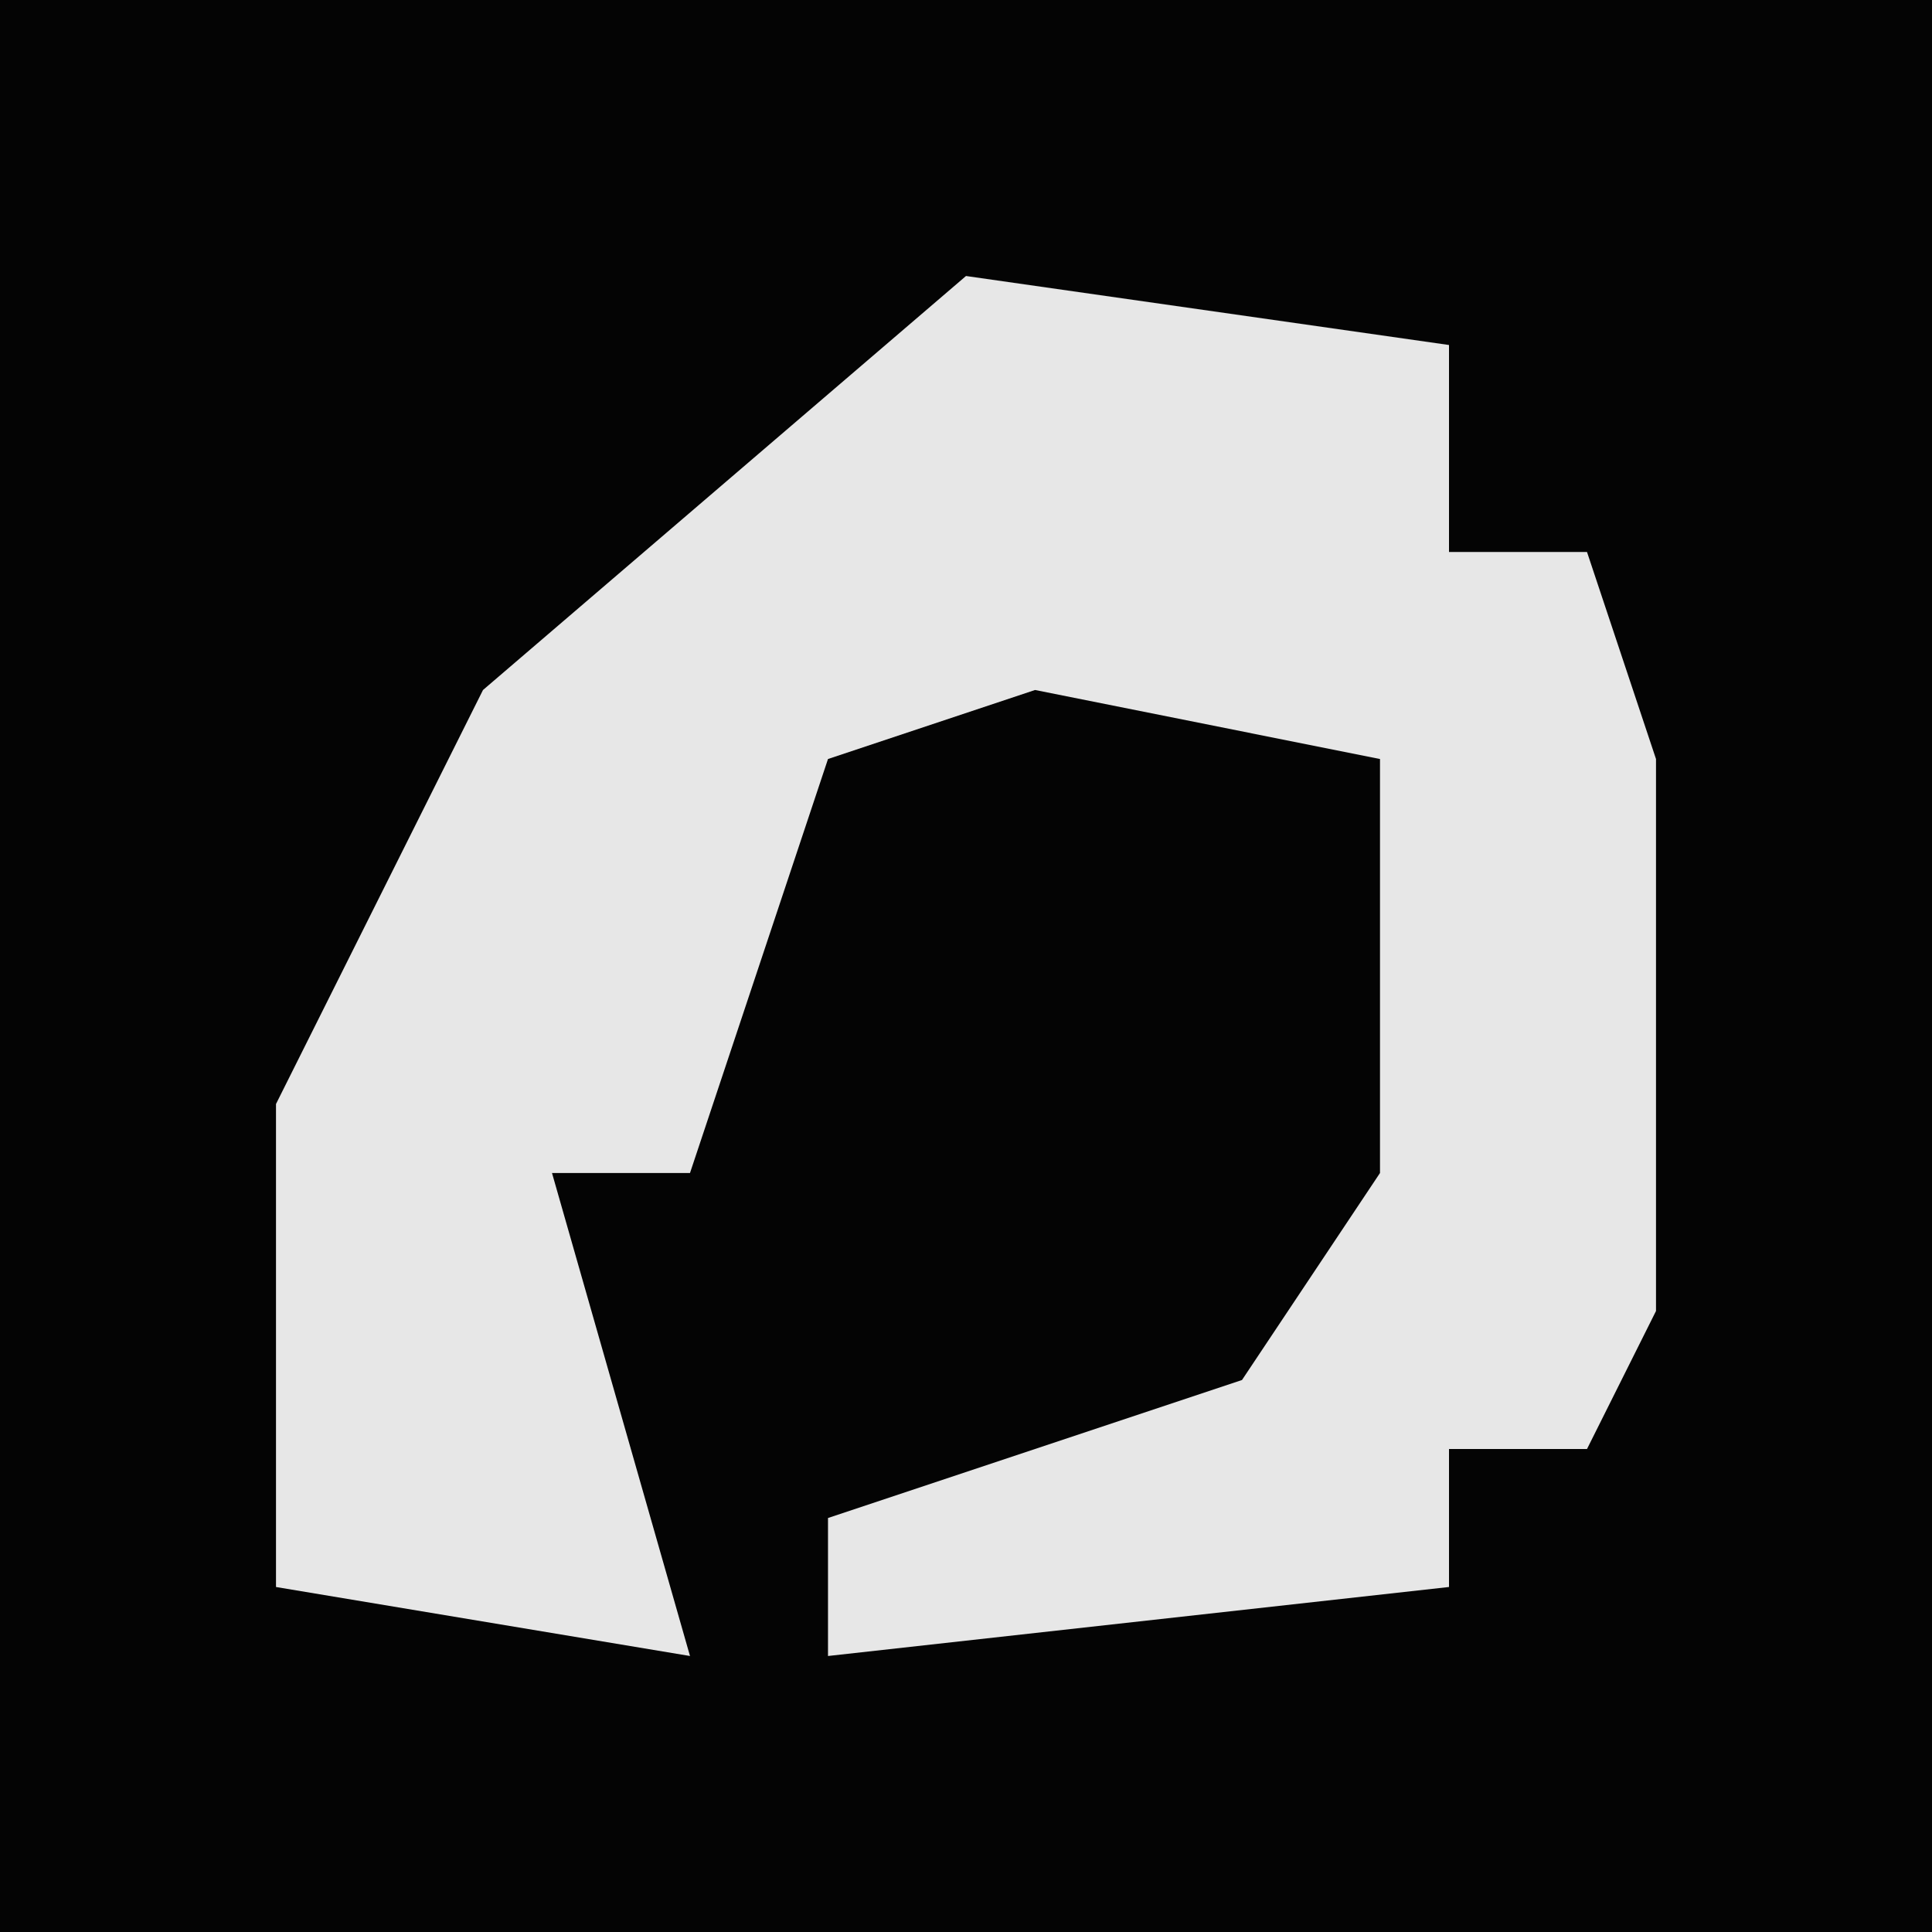 <?xml version="1.0" encoding="UTF-8"?>
<svg version="1.1" xmlns="http://www.w3.org/2000/svg" width="28" height="28">
<path d="M0,0 L28,0 L28,28 L0,28 Z " fill="#040404" transform="translate(0,0)"/>
<path d="M0,0 L7,1 L7,4 L9,4 L10,7 L10,15 L9,17 L7,17 L7,19 L-2,20 L-2,18 L4,16 L6,13 L6,7 L1,6 L-2,7 L-4,13 L-6,13 L-4,20 L-10,19 L-10,12 L-7,6 Z " fill="#E7E7E7" transform="translate(14,4)"/>
</svg>
